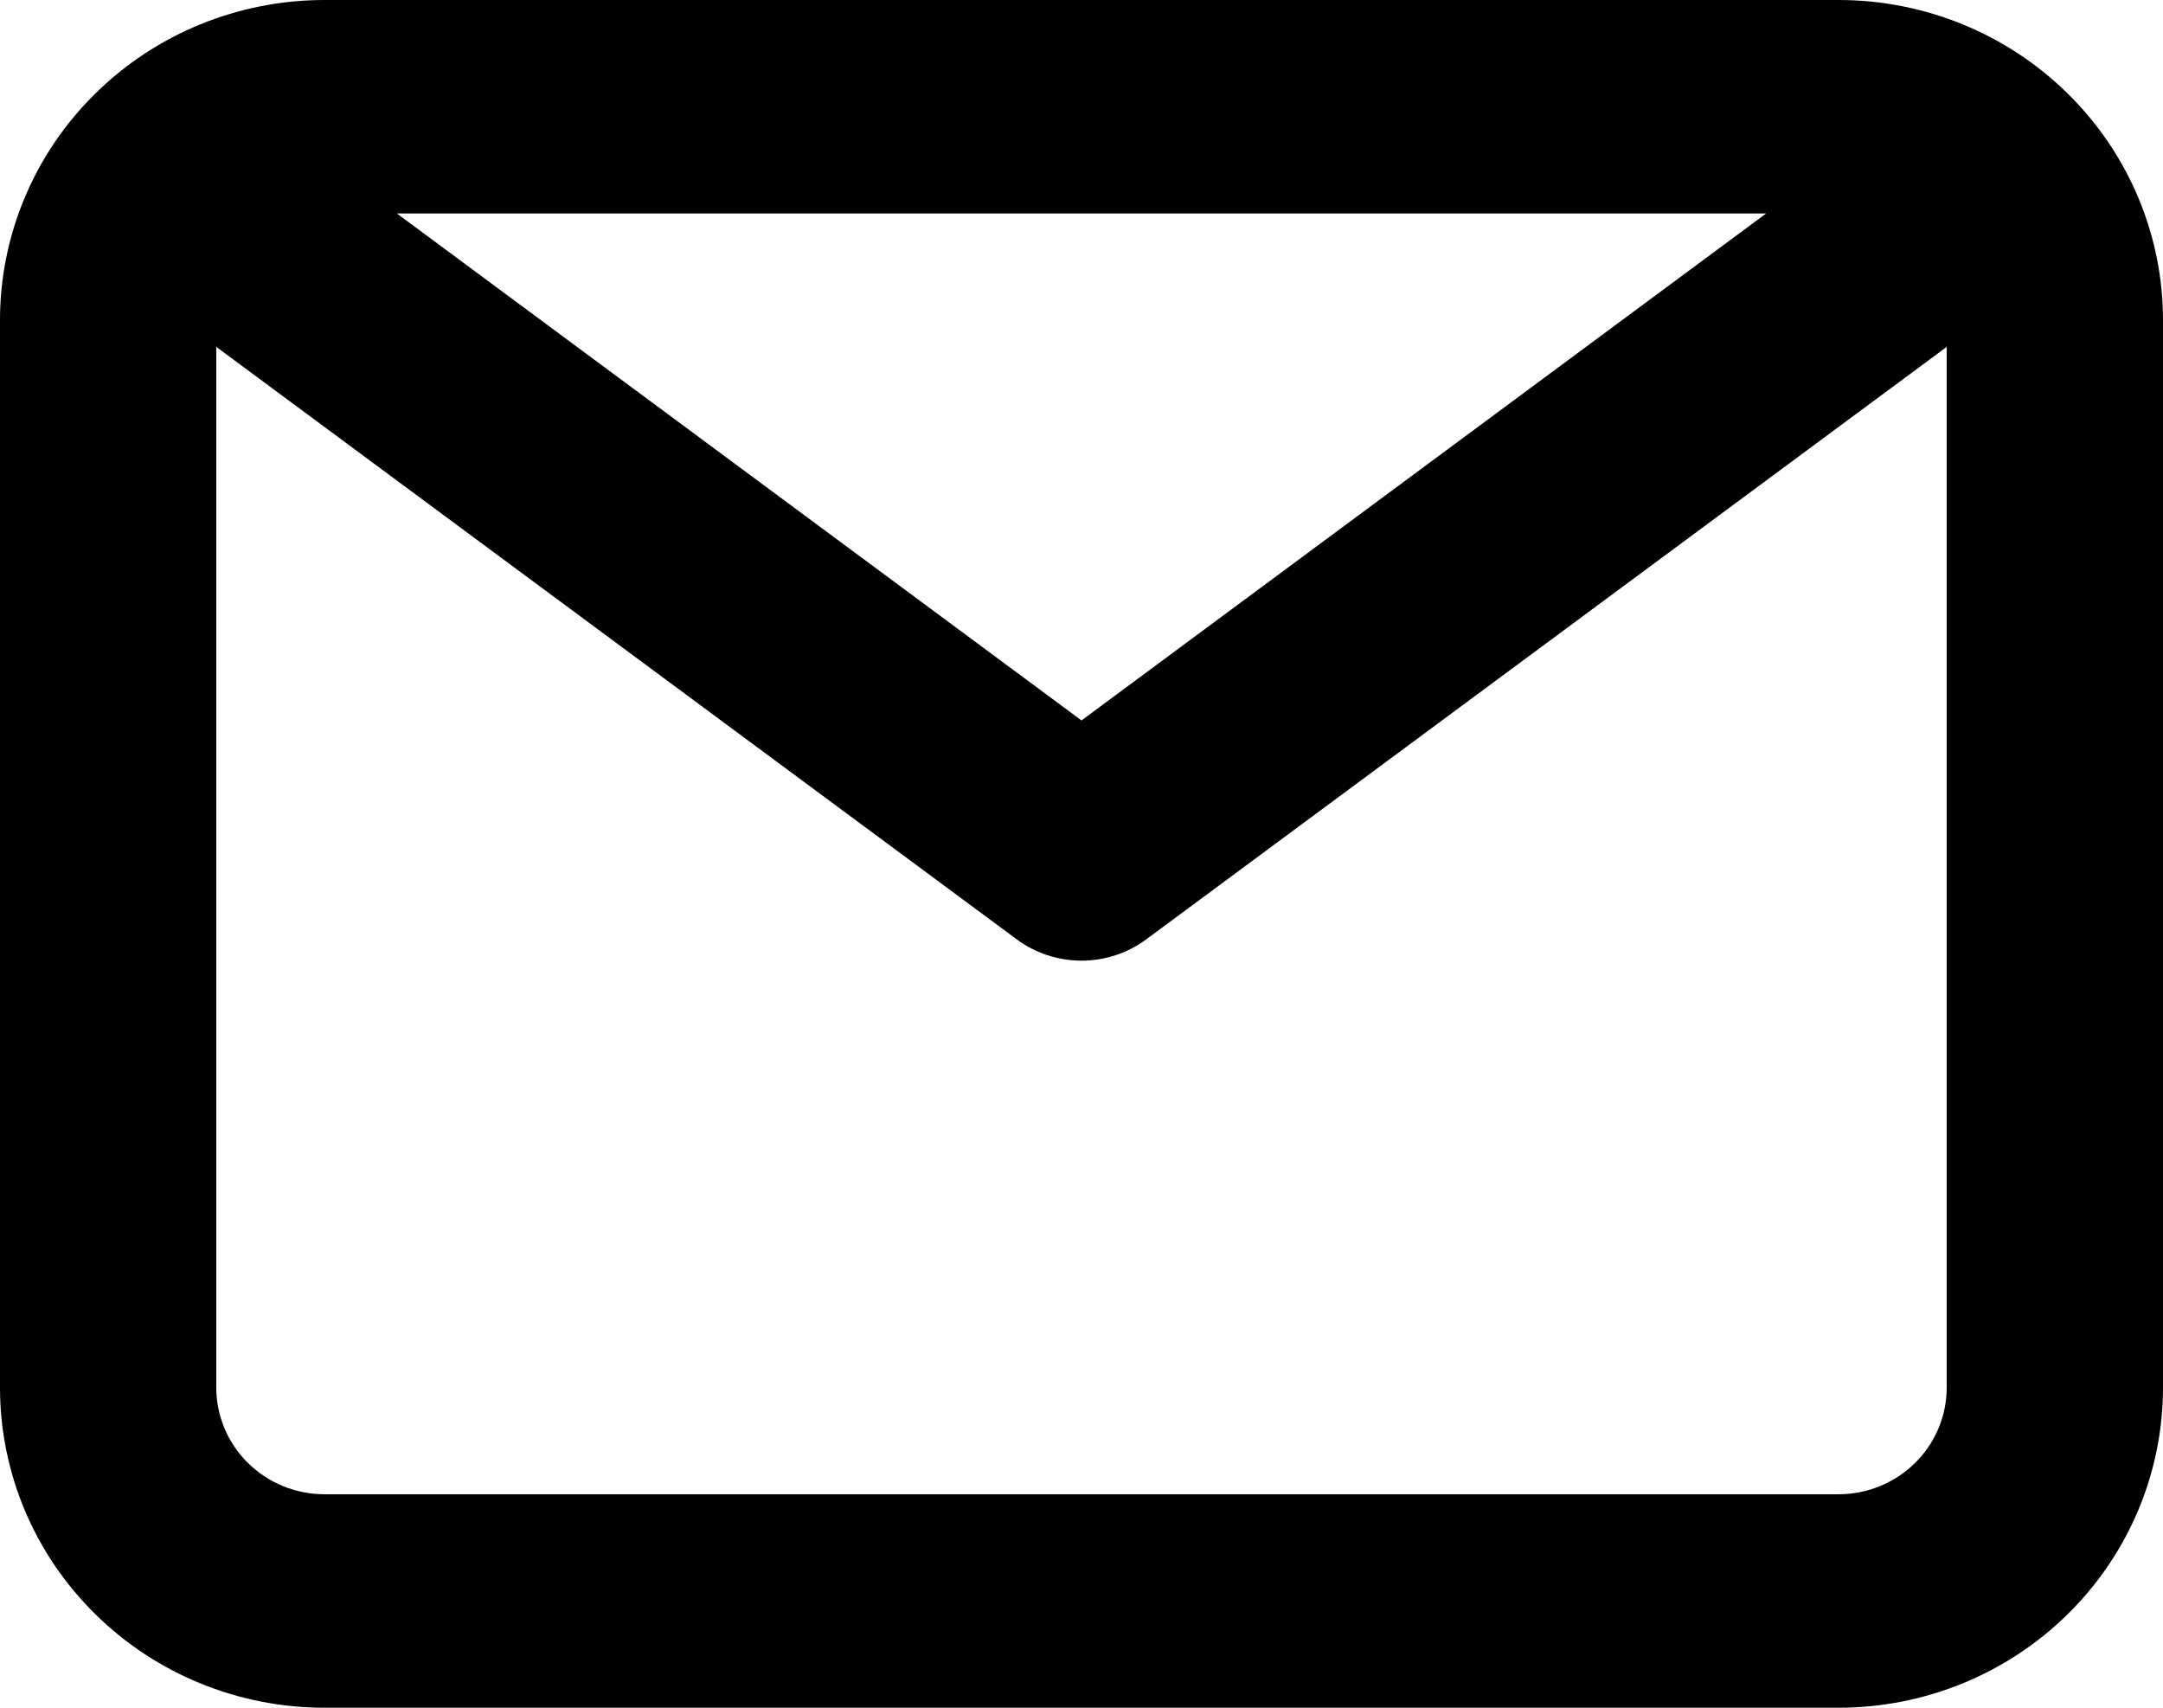 <svg width="19" height="15" viewBox="0 0 19 15" fill="none" xmlns="http://www.w3.org/2000/svg">
<path d="M16.15 0H2.85C2.094 0 1.369 0.296 0.835 0.824C0.3 1.351 0 2.067 0 2.812V12.188C0 12.933 0.3 13.649 0.835 14.176C1.369 14.704 2.094 15 2.85 15H16.15C16.906 15 17.631 14.704 18.165 14.176C18.7 13.649 19 12.933 19 12.188V2.812C19 2.067 18.7 1.351 18.165 0.824C17.631 0.296 16.906 0 16.15 0ZM15.514 1.875L9.5 6.328L3.486 1.875H15.514ZM16.15 13.125H2.85C2.598 13.125 2.356 13.026 2.178 12.85C2 12.675 1.9 12.436 1.9 12.188V3.047L8.93 8.25C9.094 8.372 9.294 8.438 9.5 8.438C9.706 8.438 9.906 8.372 10.07 8.25L17.1 3.047V12.188C17.1 12.436 17 12.675 16.822 12.85C16.644 13.026 16.402 13.125 16.15 13.125Z" fill="black"/>
</svg>

